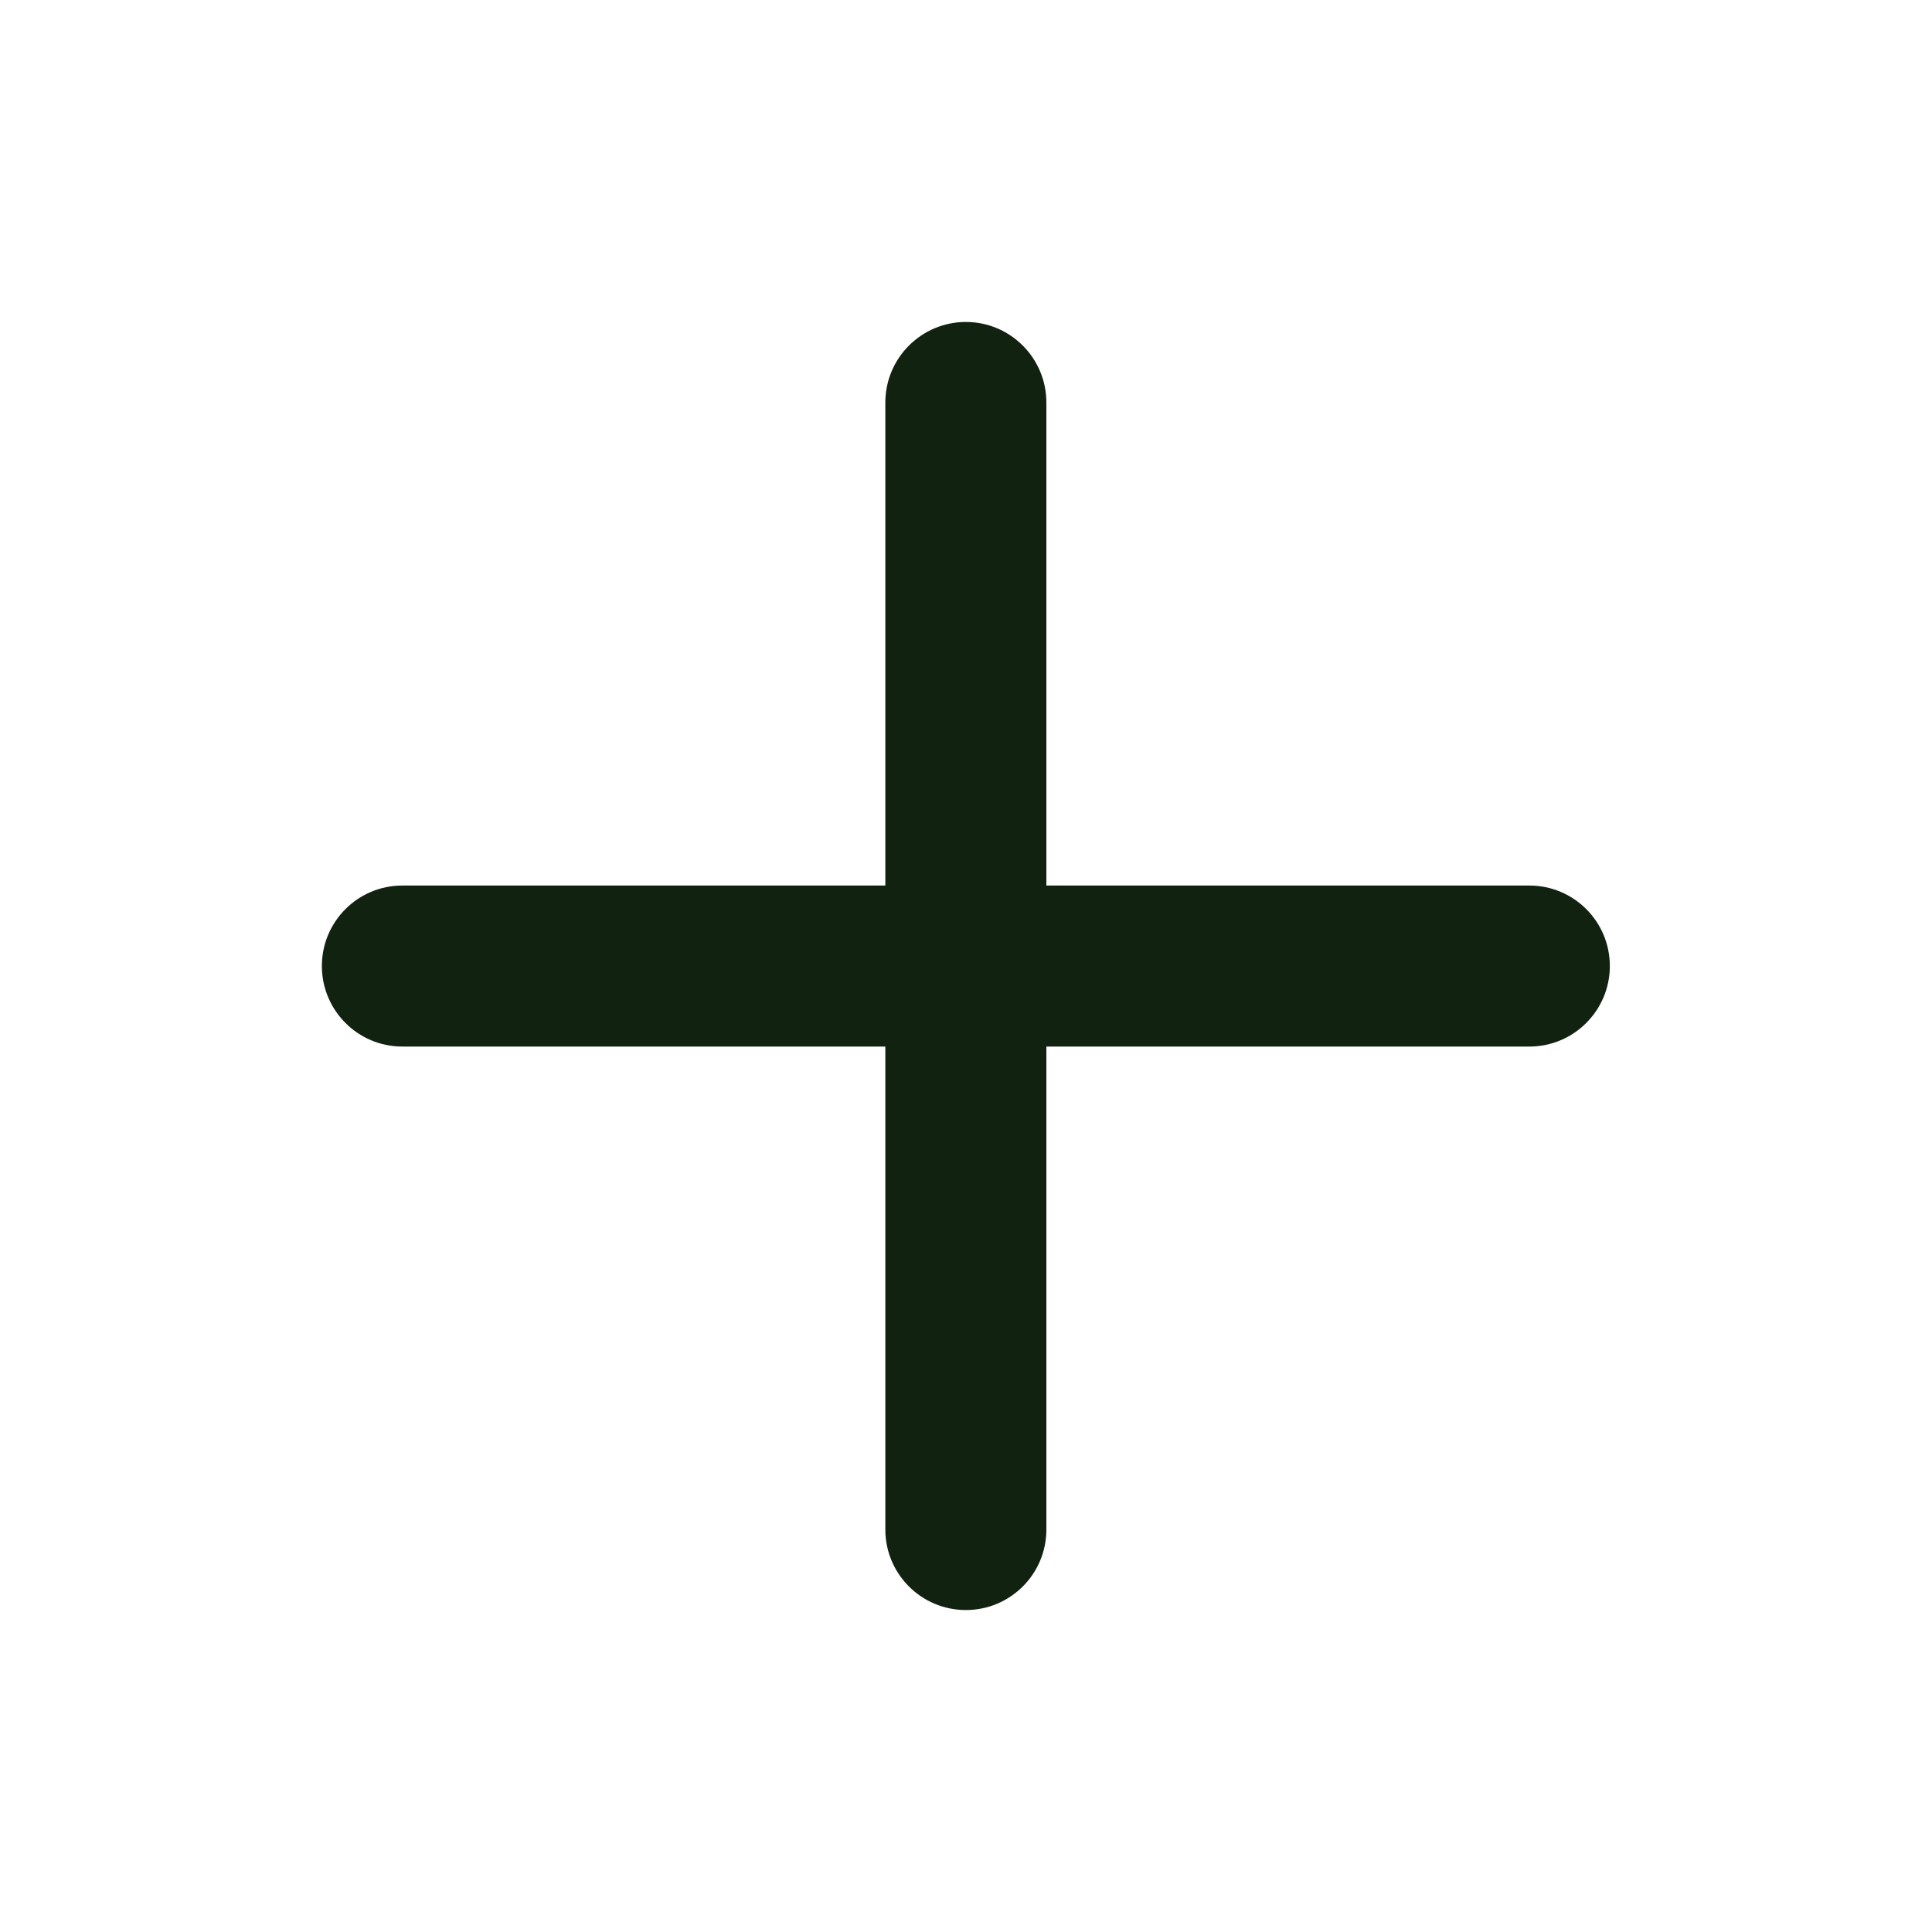 <svg width="20" height="20" viewBox="0 0 20 20" fill="none" xmlns="http://www.w3.org/2000/svg">
<g id="20 / General / Add">
<path id="Vector" d="M10.832 4.167C10.832 3.707 10.459 3.333 9.999 3.333C9.538 3.333 9.165 3.707 9.165 4.167V9.167H4.165C3.705 9.167 3.332 9.54 3.332 10C3.332 10.46 3.705 10.834 4.165 10.834H9.165V15.834C9.165 16.294 9.538 16.667 9.999 16.667C10.459 16.667 10.832 16.294 10.832 15.834V10.834H15.832C16.292 10.834 16.665 10.46 16.665 10C16.665 9.54 16.292 9.167 15.832 9.167H10.832V4.167Z" fill="#112211"/>
</g>
</svg>
